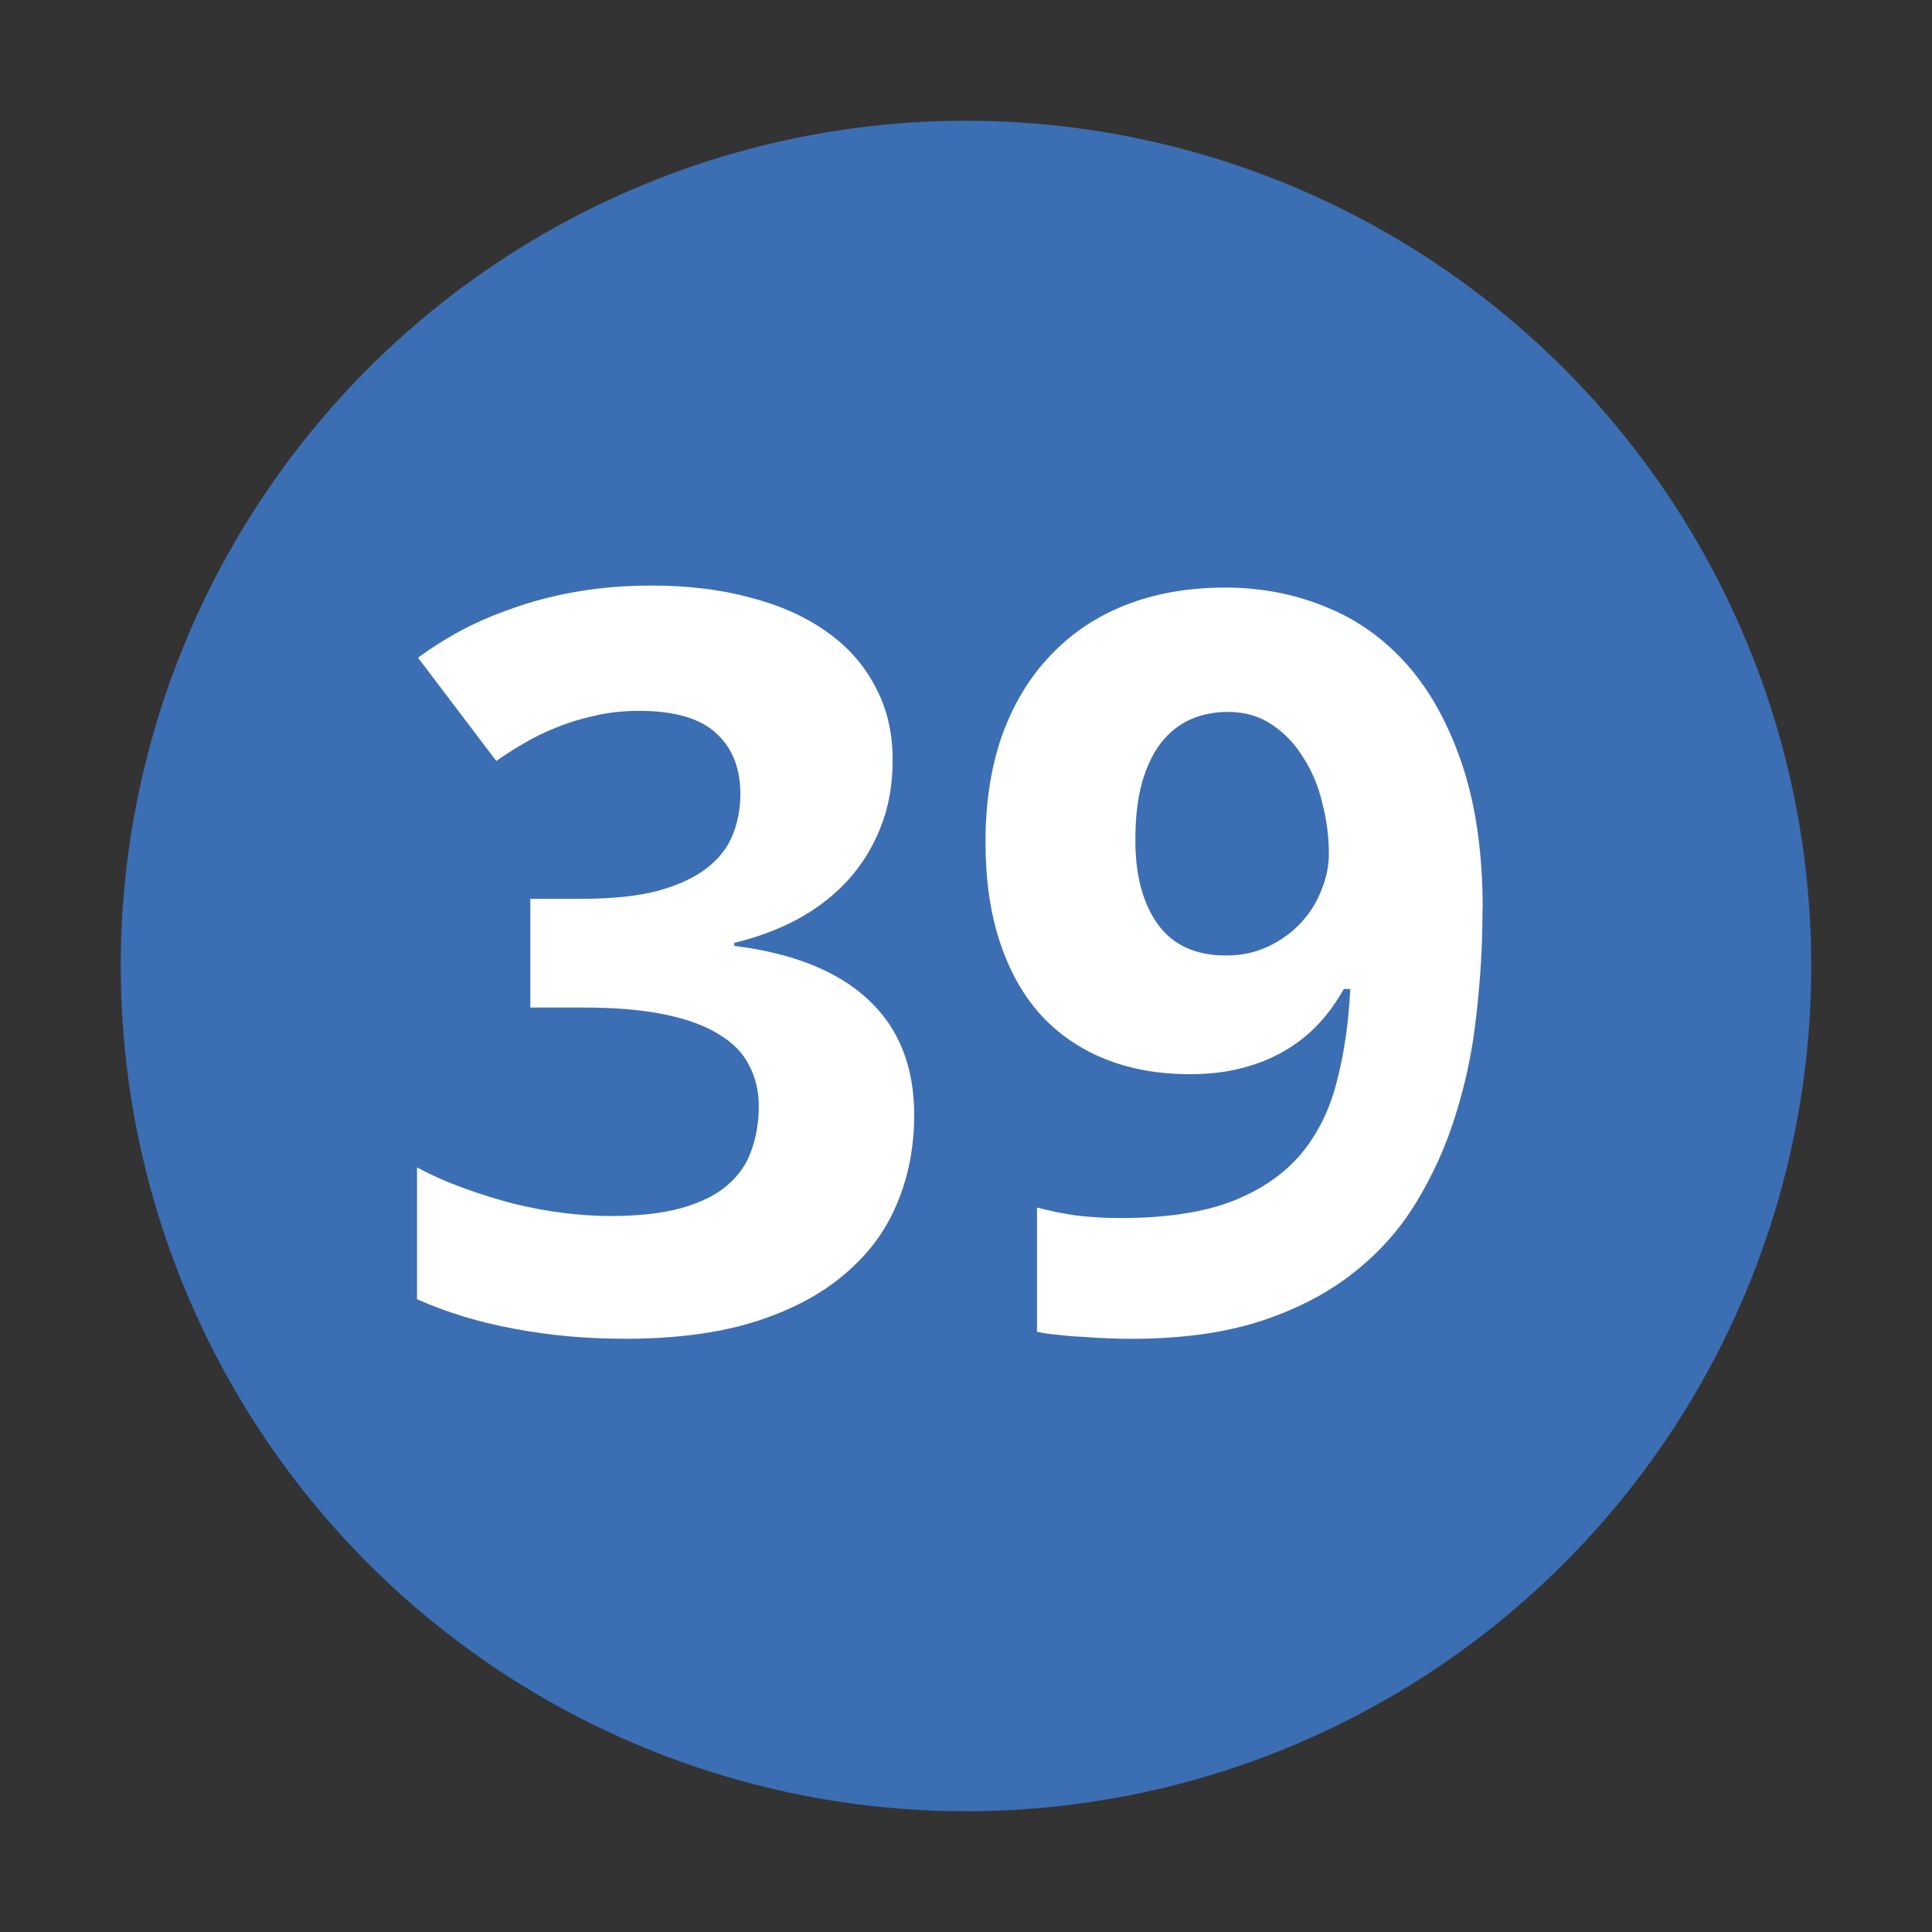 <svg xmlns="http://www.w3.org/2000/svg" xmlns:svg="http://www.w3.org/2000/svg" id="svg2" width="32" height="32" version="1.0"><rect width="100%" height="100%" fill="#333333" stroke="none"/><circle id="circle" cx="16" cy="16" r="14" style="fill:#3c6eb4"/><g id="text2820" style="font-size:10px;font-style:normal;font-variant:normal;font-weight:400;font-stretch:normal;text-align:center;text-anchor:middle;fill:#fff;fill-opacity:1;stroke:none;font-family:Droid Sans;-inkscape-font-specification:Droid Sans"><path id="path2818" d="m 14.785,12.587 c -8e-6,0.421 -0.069,0.8 -0.208,1.137 -0.133,0.332 -0.318,0.625 -0.556,0.88 -0.232,0.249 -0.509,0.459 -0.83,0.631 -0.315,0.166 -0.659,0.293 -1.029,0.382 l 0,0.05 c 0.979,0.122 1.721,0.421 2.225,0.896 0.504,0.47 0.755,1.107 0.755,1.909 -8e-6,0.531 -0.097,1.024 -0.291,1.478 -0.188,0.448 -0.481,0.838 -0.88,1.17 -0.393,0.332 -0.891,0.592 -1.494,0.78 -0.598,0.183 -1.303,0.274 -2.117,0.274 -0.653,0 -1.267,-0.055 -1.843,-0.166 C 7.942,21.903 7.405,21.74 6.907,21.519 l 0,-2.183 c 0.249,0.133 0.512,0.249 0.789,0.349 0.277,0.1 0.553,0.185 0.83,0.257 0.277,0.066 0.548,0.116 0.813,0.149 0.271,0.033 0.526,0.05 0.764,0.05 0.476,2e-6 0.872,-0.044 1.187,-0.133 0.315,-0.089 0.567,-0.213 0.755,-0.374 0.188,-0.16 0.321,-0.351 0.398,-0.573 0.083,-0.227 0.125,-0.473 0.125,-0.739 -6e-6,-0.249 -0.053,-0.473 -0.158,-0.672 -0.1,-0.205 -0.266,-0.376 -0.498,-0.515 C 11.686,16.992 11.387,16.881 11.016,16.804 10.645,16.726 10.189,16.688 9.647,16.688 l -0.863,0 0,-1.801 0.847,0 c 0.509,7e-6 0.932,-0.044 1.27,-0.133 0.338,-0.094 0.606,-0.219 0.805,-0.374 0.205,-0.16 0.349,-0.346 0.432,-0.556 0.083,-0.21 0.125,-0.434 0.125,-0.672 -5e-6,-0.432 -0.136,-0.769 -0.407,-1.013 -0.266,-0.243 -0.689,-0.365 -1.27,-0.365 -0.266,10e-6 -0.515,0.028 -0.747,0.083 -0.227,0.05 -0.44,0.116 -0.639,0.199 -0.194,0.077 -0.374,0.166 -0.54,0.266 -0.16,0.094 -0.307,0.188 -0.44,0.282 L 6.924,10.894 c 0.232,-0.172 0.484,-0.329 0.755,-0.473 0.277,-0.144 0.576,-0.268 0.896,-0.374 0.321,-0.111 0.667,-0.196 1.038,-0.257 0.371,-0.061 0.766,-0.091 1.187,-0.091 0.598,1.23e-5 1.14,0.066 1.627,0.199 0.493,0.127 0.913,0.315 1.262,0.564 0.349,0.244 0.617,0.545 0.805,0.905 0.194,0.354 0.291,0.761 0.291,1.22" style="font-size:17px;font-weight:700;fill:#fff;-inkscape-font-specification:Bitstream Vera Sans Bold"/><path id="path2820" d="m 24.555,15.052 c -8e-6,0.581 -0.033,1.162 -0.1,1.743 -0.061,0.576 -0.174,1.126 -0.34,1.652 -0.16,0.526 -0.382,1.018 -0.664,1.478 -0.277,0.454 -0.631,0.847 -1.062,1.179 -0.426,0.332 -0.941,0.595 -1.544,0.789 -0.598,0.188 -1.3,0.282 -2.108,0.282 -0.116,0 -0.243,-0.003 -0.382,-0.008 -0.138,-0.005 -0.279,-0.014 -0.423,-0.025 -0.138,-0.005 -0.274,-0.017 -0.407,-0.033 -0.133,-0.011 -0.249,-0.028 -0.349,-0.05 l 0,-2.059 c 0.205,0.055 0.423,0.1 0.656,0.133 0.238,0.028 0.479,0.042 0.722,0.042 0.747,2e-6 1.361,-0.091 1.843,-0.274 0.481,-0.188 0.863,-0.448 1.146,-0.78 0.282,-0.338 0.481,-0.739 0.598,-1.204 0.122,-0.465 0.196,-0.977 0.224,-1.536 l -0.108,0 c -0.111,0.199 -0.243,0.385 -0.398,0.556 -0.155,0.172 -0.338,0.321 -0.548,0.448 -0.21,0.127 -0.448,0.227 -0.714,0.299 -0.266,0.072 -0.562,0.108 -0.888,0.108 -0.526,4e-6 -0.999,-0.086 -1.419,-0.257 -0.421,-0.172 -0.778,-0.421 -1.071,-0.747 -0.288,-0.326 -0.509,-0.728 -0.664,-1.204 -0.155,-0.476 -0.232,-1.021 -0.232,-1.635 0,-0.659 0.091,-1.248 0.274,-1.768 0.188,-0.52 0.454,-0.96 0.797,-1.32 0.343,-0.365 0.758,-0.645 1.245,-0.838 0.493,-0.194 1.043,-0.291 1.652,-0.291 0.598,1.23e-5 1.157,0.108 1.677,0.324 0.52,0.21 0.971,0.534 1.353,0.971 0.382,0.437 0.683,0.991 0.905,1.66 0.221,0.67 0.332,1.458 0.332,2.366 m -4.217,-3.262 c -0.227,1.1e-5 -0.434,0.042 -0.623,0.125 -0.188,0.083 -0.351,0.213 -0.49,0.39 -0.133,0.172 -0.238,0.393 -0.315,0.664 -0.072,0.266 -0.108,0.581 -0.108,0.946 -3e-6,0.587 0.125,1.051 0.374,1.395 0.249,0.343 0.625,0.515 1.129,0.515 0.255,6e-6 0.487,-0.05 0.697,-0.149 0.21,-0.1 0.39,-0.23 0.54,-0.39 0.149,-0.16 0.263,-0.34 0.34,-0.54 0.083,-0.199 0.125,-0.401 0.125,-0.606 -7e-6,-0.282 -0.036,-0.562 -0.108,-0.838 -0.066,-0.282 -0.172,-0.534 -0.315,-0.755 -0.138,-0.227 -0.313,-0.409 -0.523,-0.548 -0.205,-0.138 -0.445,-0.208 -0.722,-0.208" style="font-size:17px;font-weight:700;fill:#fff;-inkscape-font-specification:Bitstream Vera Sans Bold"/></g></svg>